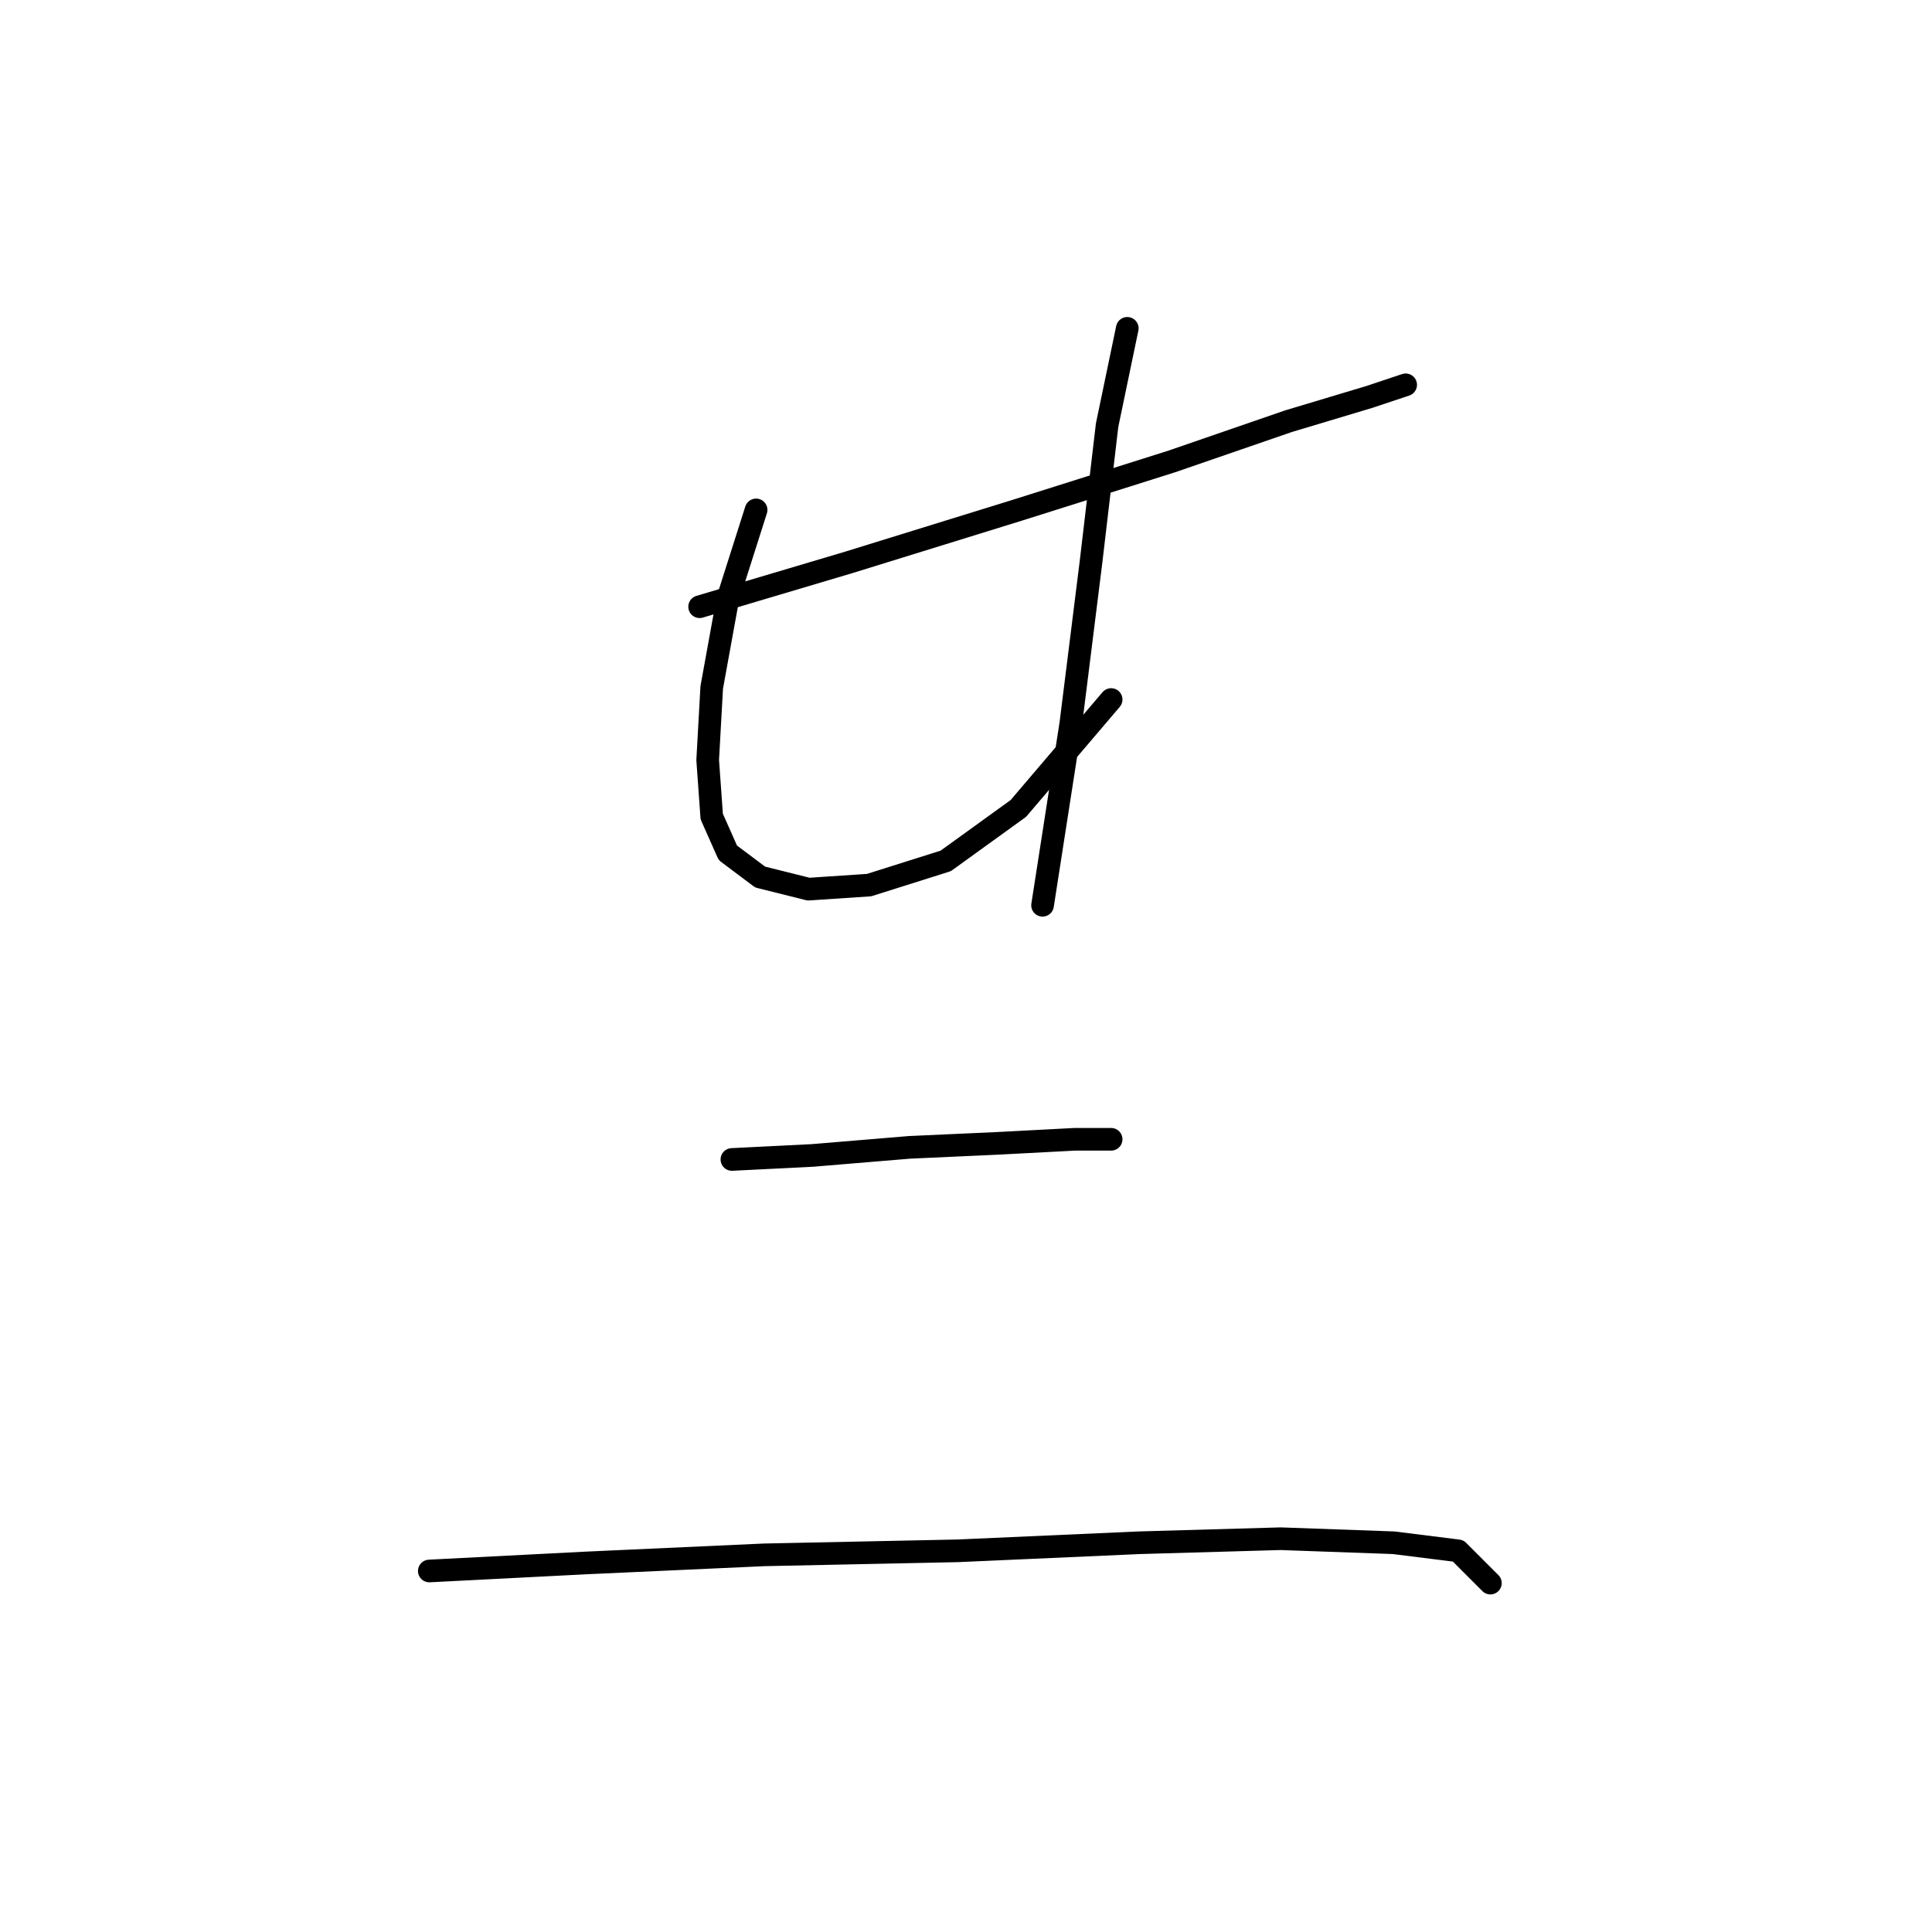 <?xml version="1.0" standalone="no"?>
    <svg width="256" height="256" xmlns="http://www.w3.org/2000/svg" version="1.1">
    <polyline stroke="black" stroke-width="3" stroke-linecap="round" fill="transparent" stroke-linejoin="round" points="92.703 80.395 112.483 74.514 134.936 67.565 155.251 61.149 170.754 55.803 181.446 52.596 186.258 50.992 186.258 50.992 " />
        <polyline stroke="black" stroke-width="3" stroke-linecap="round" fill="transparent" stroke-linejoin="round" points="100.187 67.565 96.445 79.326 94.307 91.087 93.772 100.71 94.307 108.194 96.445 113.005 100.722 116.213 107.137 117.817 115.156 117.282 125.313 114.075 134.936 107.125 147.232 92.691 147.232 92.691 " />
        <polyline stroke="black" stroke-width="3" stroke-linecap="round" fill="transparent" stroke-linejoin="round" points="149.37 43.508 146.697 56.338 144.559 74.514 141.886 95.898 138.144 119.955 138.144 119.955 " />
        <polyline stroke="black" stroke-width="3" stroke-linecap="round" fill="transparent" stroke-linejoin="round" points="96.98 153.635 107.672 153.1 120.502 152.031 132.263 151.496 142.421 150.962 147.232 150.962 147.232 150.962 " />
        <polyline stroke="black" stroke-width="3" stroke-linecap="round" fill="transparent" stroke-linejoin="round" points="56.885 208.164 77.734 207.095 101.257 206.025 126.917 205.491 150.974 204.422 169.685 203.887 184.654 204.422 193.207 205.491 197.484 209.768 197.484 209.768 " />
        </svg>